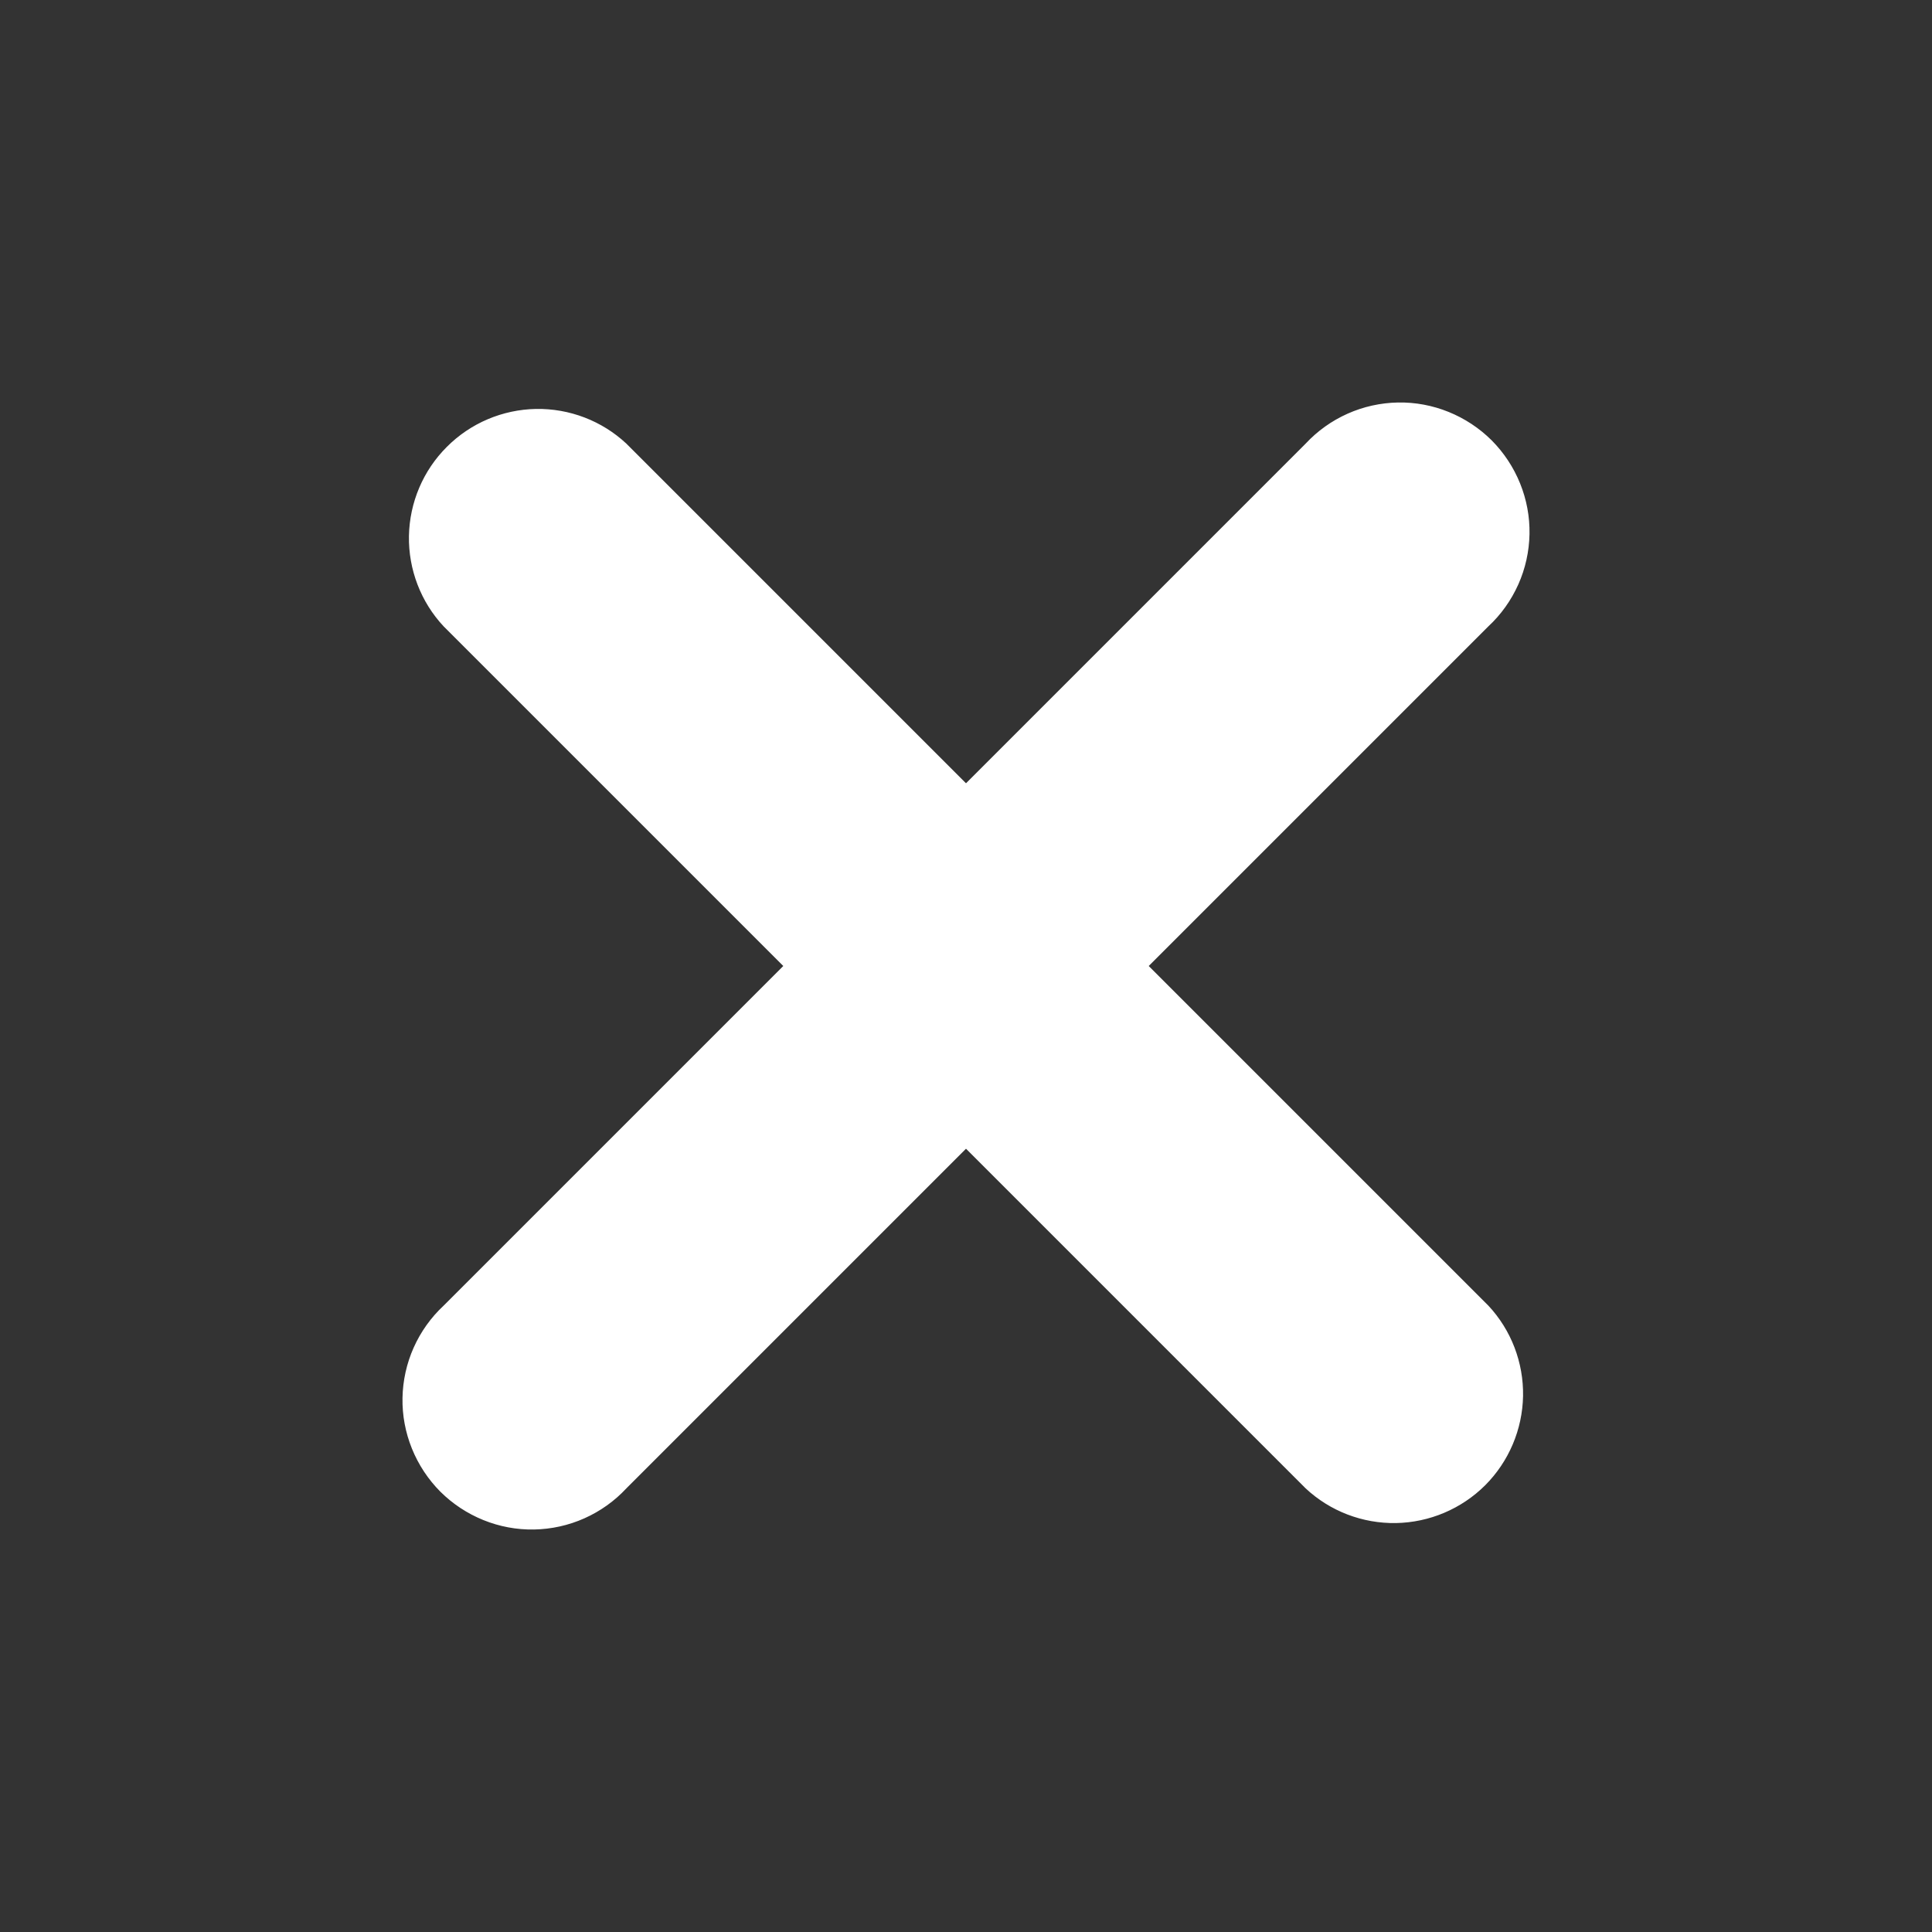 <svg width="24" height="24" viewBox="0 0 24 24" fill="none" xmlns="http://www.w3.org/2000/svg">
<rect x="0" y="0" width="24" height="24" fill="#333333" stroke="none"/>
<g id="SolarCloseSquareOutline 3">
<g id="Group">
<path id="Vector" d="M7.781 5.511C7.477 5.227 7.074 5.073 6.658 5.08C6.242 5.088 5.845 5.256 5.551 5.551C5.256 5.845 5.088 6.242 5.08 6.658C5.073 7.074 5.227 7.477 5.511 7.781L9.73 12L5.511 16.219C5.353 16.366 5.227 16.543 5.139 16.74C5.051 16.937 5.004 17.15 5 17.366C4.996 17.581 5.036 17.795 5.117 17.995C5.198 18.195 5.318 18.377 5.47 18.53C5.623 18.682 5.805 18.802 6.005 18.883C6.205 18.964 6.419 19.004 6.634 19C6.85 18.996 7.063 18.949 7.26 18.861C7.457 18.773 7.634 18.647 7.781 18.489L12 14.27L16.219 18.489C16.523 18.773 16.926 18.927 17.342 18.92C17.758 18.912 18.155 18.744 18.45 18.45C18.744 18.155 18.912 17.758 18.92 17.342C18.927 16.926 18.773 16.523 18.489 16.219L14.27 12L18.489 7.781C18.647 7.634 18.773 7.457 18.861 7.26C18.949 7.063 18.996 6.85 19 6.634C19.004 6.419 18.964 6.205 18.883 6.005C18.802 5.805 18.682 5.623 18.53 5.47C18.377 5.318 18.195 5.198 17.995 5.117C17.795 5.036 17.581 4.996 17.366 5C17.15 5.004 16.937 5.051 16.74 5.139C16.543 5.227 16.366 5.353 16.219 5.511L12 9.73L7.781 5.511Z" fill="white"/>
</g>
</g>
</svg>
